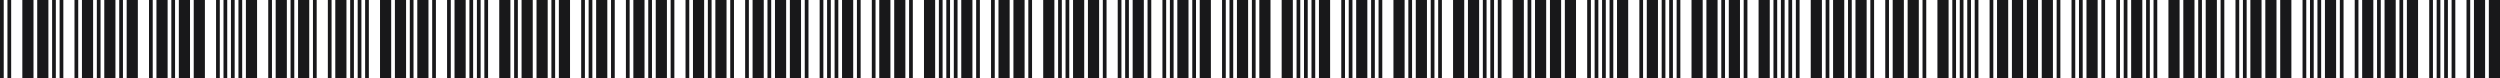 <svg width="1024" height="32" viewBox="0 0 1024 32" fill="none" xmlns="http://www.w3.org/2000/svg">
<path d="M1001.13 32V0H1002.66V32H1001.13ZM1004.18 32V0H1005.7V32H1004.18ZM1010.28 32V0H1011.8V32H1010.28ZM1013.33 32V0H1017.9V32H1013.33ZM1019.43 32V0H1024V32H1019.43Z" fill="#18181A"/>
<path d="M976.713 32V0H981.287V32H976.713ZM982.811 32V0H984.336V32H982.811ZM985.861 32V0H990.434V32H985.861ZM995.008 32V0H996.533V32H995.008ZM998.057 32V0H999.582V32H998.057Z" fill="#18181A"/>
<path d="M952.295 32V0H956.869V32H952.295ZM958.393 32V0H959.918V32H958.393ZM964.492 32V0H966.017V32H964.492ZM967.541 32V0H972.115V32H967.541ZM973.64 32V0H975.164V32H973.64Z" fill="#18181A"/>
<path d="M927.877 32V0H932.451V32H927.877ZM933.976 32V0H938.55V32H933.976ZM943.123 32V0H944.648V32H943.123ZM946.173 32V0H947.697V32H946.173ZM949.222 32V0H950.746V32H949.222Z" fill="#18181A"/>
<path d="M903.459 32V0H908.033V32H903.459ZM909.558 32V0H911.082V32H909.558ZM915.656 32V0H917.181V32H915.656ZM918.706 32V0H920.23V32H918.706ZM921.755 32V0H926.329V32H921.755Z" fill="#18181A"/>
<path d="M879.042 32V0H880.566V32H879.042ZM882.091 32V0H883.615V32H882.091ZM888.189 32V0H892.763V32H888.189ZM894.288 32V0H898.862V32H894.288ZM900.386 32V0H901.911V32H900.386Z" fill="#18181A"/>
<path d="M854.624 32V0H859.198V32H854.624ZM860.722 32V0H862.247V32H860.722ZM866.821 32V0H868.345V32H866.821ZM869.87 32V0H871.395V32H869.87ZM872.919 32V0H877.493V32H872.919Z" fill="#18181A"/>
<path d="M830.206 32V0H834.78V32H830.206ZM836.304 32V0H840.878V32H836.304ZM842.403 32V0H843.928V32H842.403ZM848.501 32V0H850.026V32H848.501ZM851.551 32V0H853.075V32H851.551Z" fill="#18181A"/>
<path d="M805.788 32V0H807.313V32H805.788ZM808.837 32V0H810.362V32H808.837ZM814.936 32V0H816.46V32H814.936ZM817.985 32V0H822.559V32H817.985ZM824.084 32V0H828.657V32H824.084Z" fill="#18181A"/>
<path d="M781.37 32V0H785.944V32H781.37ZM787.469 32V0H788.993V32H787.469ZM793.567 32V0H798.141V32H793.567ZM799.666 32V0H801.19V32H799.666ZM802.715 32V0H804.24V32H802.715Z" fill="#18181A"/>
<path d="M756.952 32V0H758.477V32H756.952ZM760.002 32V0H764.576V32H760.002ZM766.1 32V0H767.625V32H766.1ZM772.199 32V0H773.723V32H772.199ZM775.248 32V0H779.822V32H775.248Z" fill="#18181A"/>
<path d="M732.535 32V0H734.059V32H732.535ZM735.584 32V0H737.108V32H735.584ZM741.682 32V0H746.256V32H741.682ZM747.781 32V0H749.305V32H747.781ZM750.83 32V0H755.404V32H750.83Z" fill="#18181A"/>
<path d="M708.117 32V0H712.691V32H708.117ZM714.215 32V0H715.74V32H714.215ZM720.314 32V0H724.888V32H720.314ZM726.412 32V0H727.937V32H726.412ZM729.461 32V0H730.986V32H729.461Z" fill="#18181A"/>
<path d="M683.699 32V0H685.224V32H683.699ZM686.748 32V0H688.273V32H686.748ZM692.847 32V0H697.421V32H692.847ZM698.945 32V0H703.519V32H698.945ZM705.044 32V0H706.568V32H705.044Z" fill="#18181A"/>
<path d="M659.281 32V0H660.806V32H659.281ZM662.33 32V0H666.904V32H662.33ZM671.478 32V0H673.003V32H671.478ZM674.527 32V0H679.101V32H674.527ZM680.626 32V0H682.15V32H680.626Z" fill="#18181A"/>
<path d="M634.863 32V0H639.437V32H634.863ZM640.962 32V0H645.536V32H640.962ZM650.11 32V0H651.634V32H650.11ZM653.159 32V0H654.683V32H653.159ZM656.208 32V0H657.733V32H656.208Z" fill="#18181A"/>
<path d="M610.445 32V0H611.97V32H610.445ZM613.495 32V0H615.019V32H613.495ZM619.593 32V0H624.167V32H619.593ZM625.692 32V0H627.216V32H625.692ZM628.741 32V0H633.315V32H628.741Z" fill="#18181A"/>
<path d="M586.028 32V0H587.552V32H586.028ZM589.077 32V0H590.602V32H589.077ZM595.175 32V0H599.749V32H595.175ZM601.274 32V0H605.848V32H601.274ZM607.372 32V0H608.897V32H607.372Z" fill="#18181A"/>
<path d="M561.61 32V0H563.134V32H561.61ZM564.659 32V0H566.184V32H564.659ZM570.758 32V0H575.331V32H570.758ZM576.856 32V0H578.381V32H576.856ZM579.905 32V0H584.479V32H579.905Z" fill="#18181A"/>
<path d="M537.192 32V0H538.717V32H537.192ZM540.241 32V0H544.815V32H540.241ZM549.389 32V0H550.914V32H549.389ZM552.438 32V0H553.963V32H552.438ZM555.488 32V0H560.061V32H555.488Z" fill="#18181A"/>
<path d="M512.774 32V0H514.299V32H512.774ZM515.823 32V0H520.397V32H515.823ZM524.971 32V0H529.545V32H524.971ZM531.07 32V0H532.594V32H531.07ZM534.119 32V0H535.644V32H534.119Z" fill="#18181A"/>
<path d="M488.356 32V0H489.881V32H488.356ZM491.406 32V0H495.979V32H491.406ZM500.553 32V0H502.078V32H500.553ZM503.603 32V0H505.127V32H503.603ZM506.652 32V0H511.226V32H506.652Z" fill="#18181A"/>
<path d="M463.939 32V0H468.512V32H463.939ZM470.037 32V0H471.562V32H470.037ZM476.136 32V0H477.66V32H476.136ZM479.185 32V0H480.709V32H479.185ZM482.234 32V0H486.808V32H482.234Z" fill="#18181A"/>
<path d="M439.521 32V0H444.095V32H439.521ZM445.619 32V0H450.193V32H445.619ZM451.718 32V0H453.242V32H451.718ZM457.816 32V0H459.341V32H457.816ZM460.865 32V0H462.39V32H460.865Z" fill="#18181A"/>
<path d="M415.103 32V0H419.677V32H415.103ZM421.201 32V0H422.726V32H421.201ZM427.3 32V0H431.874V32H427.3ZM433.398 32V0H434.923V32H433.398ZM436.448 32V0H437.972V32H436.448Z" fill="#18181A"/>
<path d="M390.685 32V0H392.21V32H390.685ZM393.734 32V0H398.308V32H393.734ZM399.833 32V0H401.357V32H399.833ZM405.931 32V0H407.456V32H405.931ZM408.981 32V0H413.554V32H408.981Z" fill="#18181A"/>
<path d="M366.267 32V0H370.841V32H366.267ZM372.366 32V0H373.89V32H372.366ZM378.464 32V0H383.038V32H378.464ZM384.563 32V0H386.087V32H384.563ZM387.612 32V0H389.137V32H387.612Z" fill="#18181A"/>
<path d="M341.849 32V0H343.374V32H341.849ZM344.899 32V0H349.473V32H344.899ZM350.997 32V0H352.522V32H350.997ZM357.096 32V0H358.62V32H357.096ZM360.145 32V0H364.719V32H360.145Z" fill="#18181A"/>
<path d="M317.432 32V0H322.005V32H317.432ZM323.53 32V0H328.104V32H323.53ZM329.629 32V0H331.153V32H329.629ZM335.727 32V0H337.252V32H335.727ZM338.776 32V0H340.301V32H338.776Z" fill="#18181A"/>
<path d="M293.014 32V0H297.588V32H293.014ZM299.112 32V0H300.637V32H299.112ZM305.211 32V0H306.735V32H305.211ZM308.26 32V0H312.834V32H308.26ZM314.359 32V0H315.883V32H314.359Z" fill="#18181A"/>
<path d="M268.596 32V0H273.17V32H268.596ZM274.694 32V0H276.219V32H274.694ZM280.793 32V0H282.318V32H280.793ZM283.842 32V0H288.416V32H283.842ZM289.941 32V0H291.465V32H289.941Z" fill="#18181A"/>
<path d="M244.178 32V0H248.752V32H244.178ZM250.277 32V0H251.801V32H250.277ZM256.375 32V0H257.9V32H256.375ZM259.424 32V0H263.998V32H259.424ZM265.523 32V0H267.048V32H265.523Z" fill="#18181A"/>
<path d="M219.76 32V0H224.334V32H219.76ZM225.859 32V0H227.383V32H225.859ZM228.908 32V0H233.482V32H228.908ZM238.056 32V0H239.58V32H238.056ZM241.105 32V0H242.63V32H241.105Z" fill="#18181A"/>
<path d="M195.343 32V0H196.867V32H195.343ZM198.392 32V0H199.916V32H198.392ZM204.49 32V0H209.064V32H204.49ZM210.589 32V0H212.113V32H210.589ZM213.638 32V0H218.212V32H213.638Z" fill="#18181A"/>
<path d="M170.925 32V0H175.499V32H170.925ZM177.023 32V0H178.548V32H177.023ZM183.122 32V0H184.646V32H183.122ZM186.171 32V0H190.745V32H186.171ZM192.269 32V0H193.794V32H192.269Z" fill="#18181A"/>
<path d="M146.507 32V0H148.032V32H146.507ZM149.556 32V0H151.081V32H149.556ZM155.655 32V0H160.229V32H155.655ZM161.753 32V0H166.327V32H161.753ZM167.852 32V0H169.376V32H167.852Z" fill="#18181A"/>
<path d="M122.089 32V0H126.663V32H122.089ZM128.188 32V0H129.712V32H128.188ZM134.286 32V0H135.811V32H134.286ZM137.335 32V0H141.909V32H137.335ZM143.434 32V0H144.958V32H143.434Z" fill="#18181A"/>
<path d="M97.671 32V0H99.196V32H97.671ZM100.721 32V0H105.294V32H100.721ZM109.868 32V0H111.393V32H109.868ZM112.918 32V0H117.491V32H112.918ZM119.016 32V0H120.541V32H119.016Z" fill="#18181A"/>
<path d="M73.254 32V0H77.827V32H73.254ZM79.352 32V0H83.926V32H79.352ZM88.5 32V0H90.024V32H88.5ZM91.549 32V0H93.074V32H91.549ZM94.598 32V0H96.123V32H94.598Z" fill="#18181A"/>
<path d="M48.836 32V0H50.36V32H48.836ZM51.885 32V0H56.459V32H51.885ZM61.033 32V0H62.557V32H61.033ZM64.082 32V0H68.656V32H64.082ZM70.18 32V0H71.705V32H70.18Z" fill="#18181A"/>
<path d="M24.418 32V0H25.942V32H24.418ZM30.516 32V0H32.041V32H30.516ZM33.566 32V0H38.139V32H33.566ZM39.664 32V0H41.189V32H39.664ZM42.713 32V0H47.287V32H42.713Z" fill="#18181A"/>
<path d="M0 32V0H1.525V32H0ZM3.049 32V0H4.574V32H3.049ZM9.148 32V0H13.722V32H9.148ZM15.246 32V0H19.82V32H15.246ZM21.345 32V0H22.869V32H21.345Z" fill="#18181A"/>
</svg>
